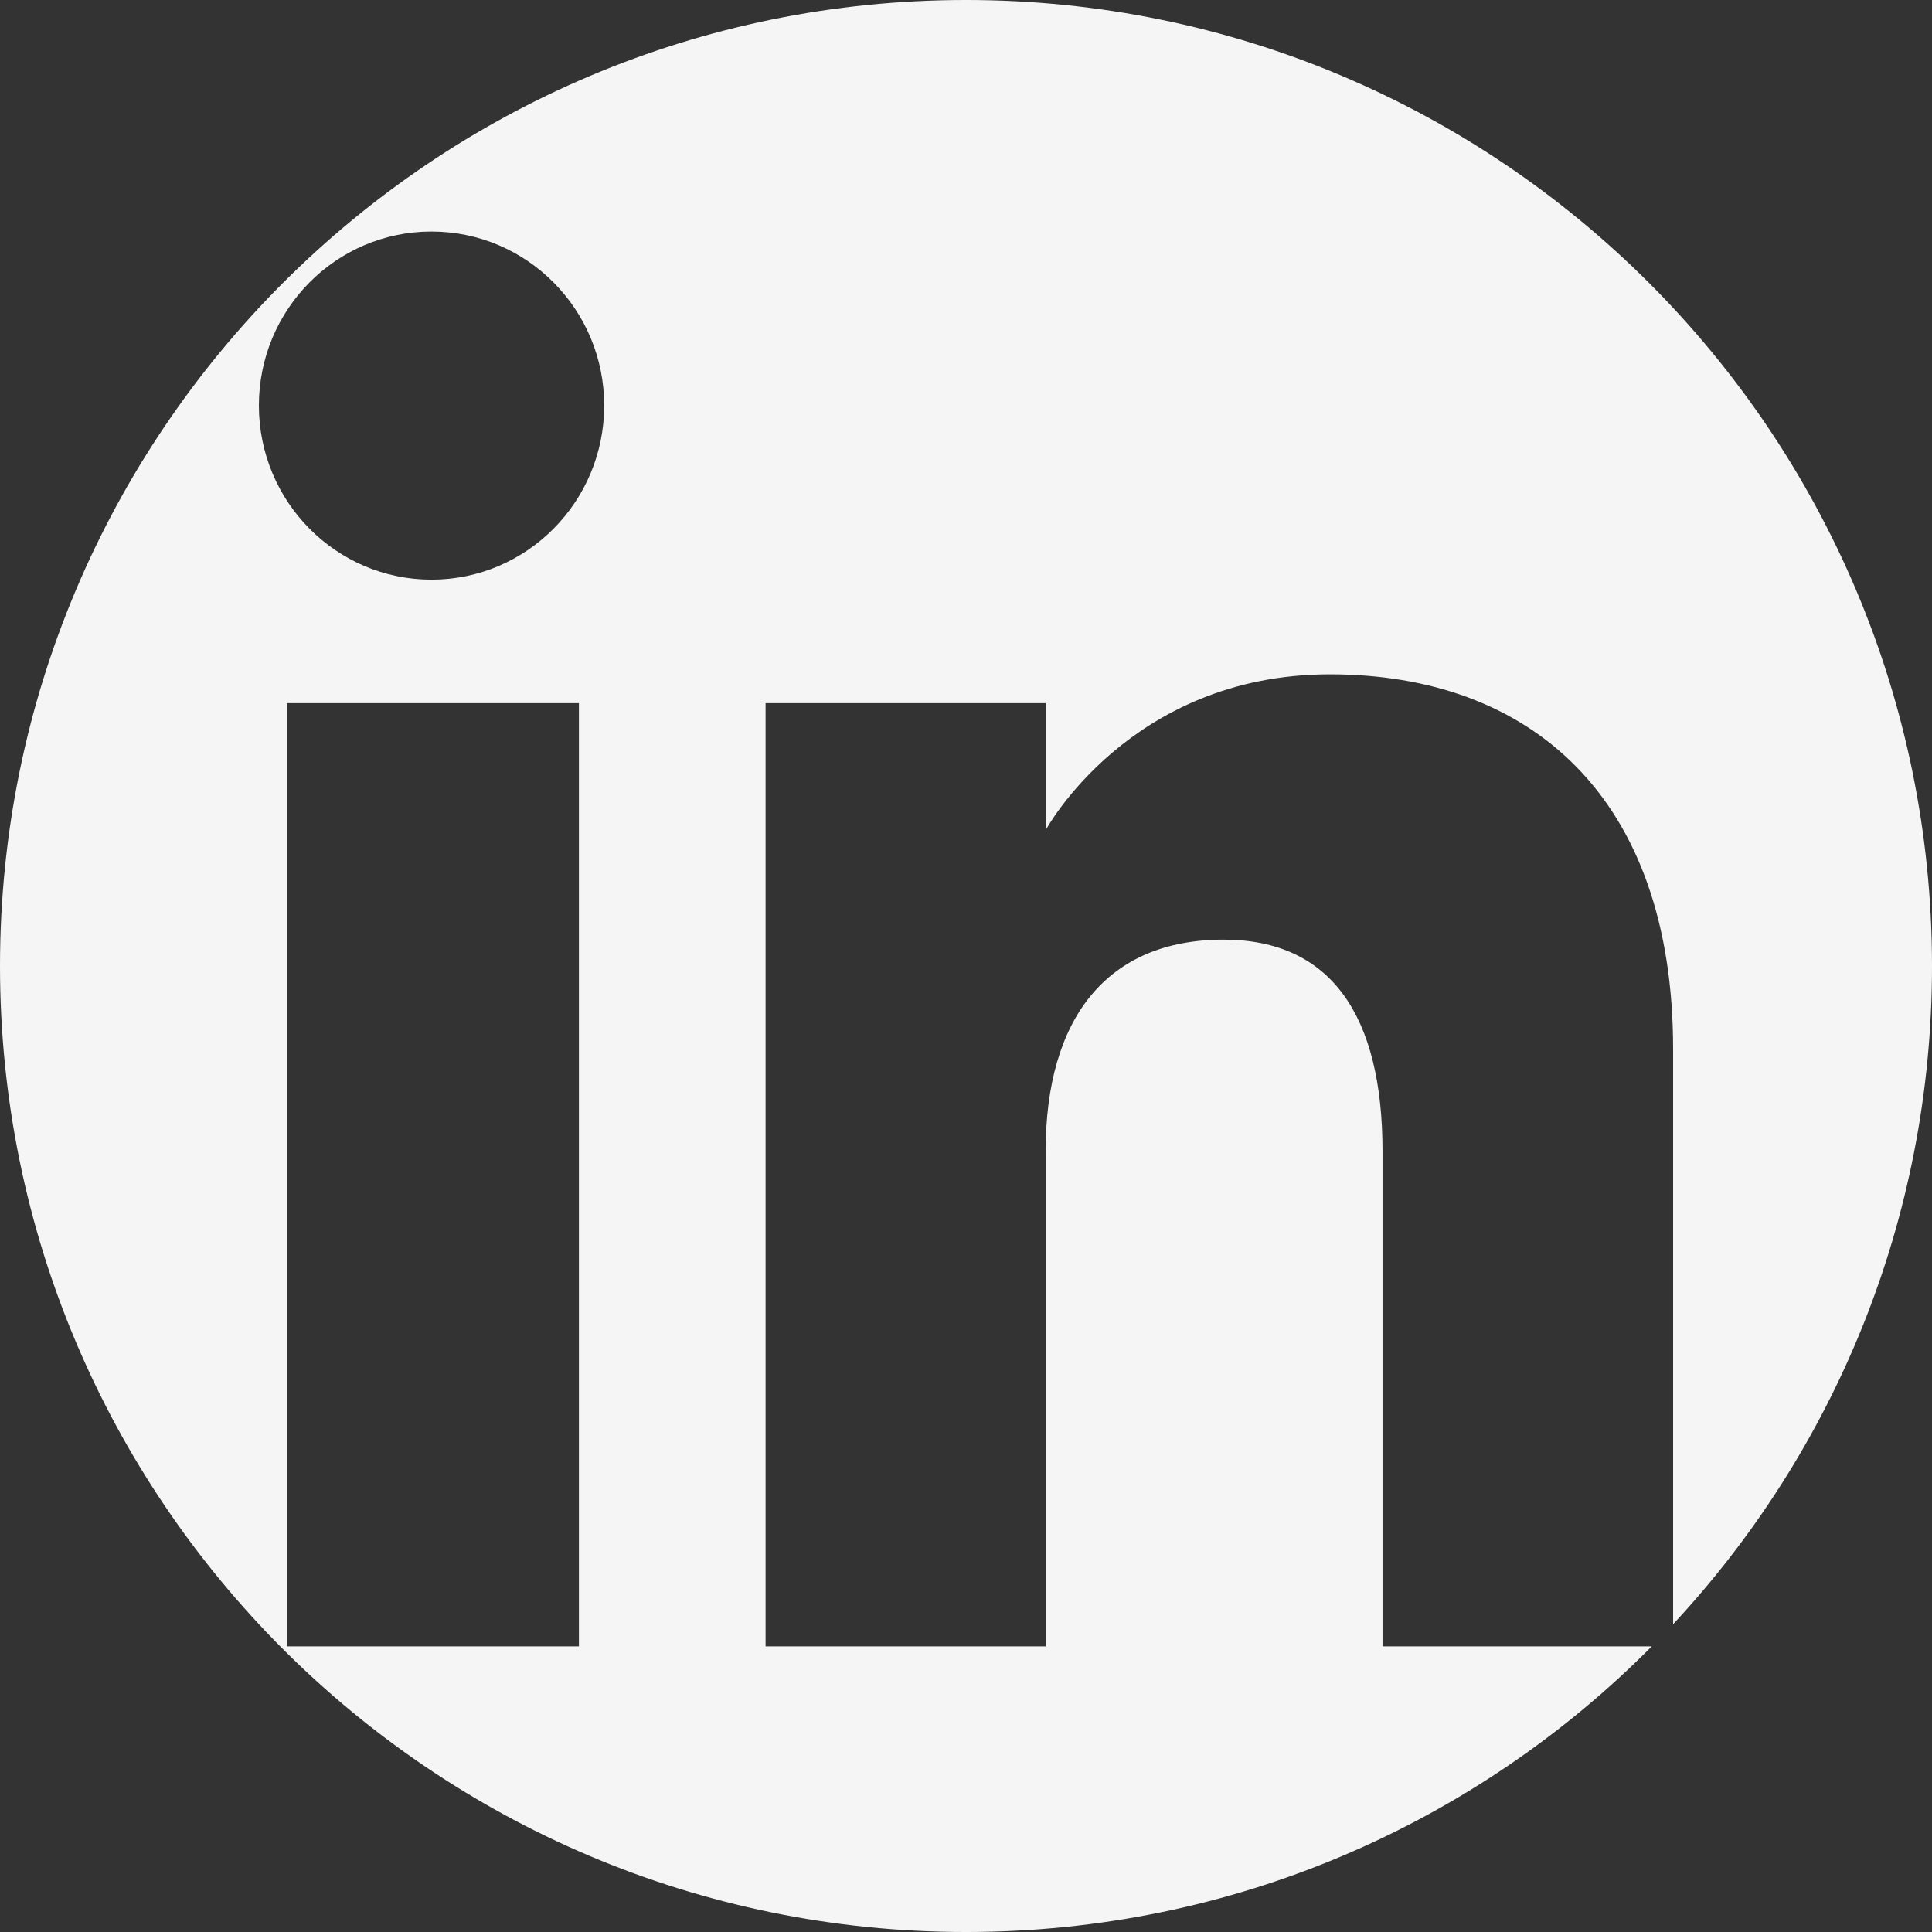 <?xml version="1.0" encoding="UTF-8" standalone="no"?><!-- Generator: Gravit.io --><svg xmlns="http://www.w3.org/2000/svg" xmlns:xlink="http://www.w3.org/1999/xlink" style="isolation:isolate" viewBox="0 0 500 500" width="500pt" height="500pt"><rect x="0" y="0" width="500" height="500" fill="#333333" stroke="none"/><path d=" M 433 420.34 C 474.568 375.694 500 315.82 500 250.007 L 500 250.007 C 500 111.938 388.074 -0.001 250.006 -0.001 L 250.006 -0.001 C 111.928 -0.001 0 111.938 0 250.007 L 0 250.007 C 0 388.075 111.928 500.001 250.006 500.001 L 250.006 500.001 C 319.398 500.001 382.187 471.728 427.481 426.074 L 357.793 426.074 C 357.793 426.074 357.793 333.102 357.793 297.935 C 357.793 262.806 344.44 243.179 316.66 243.179 C 286.404 243.179 270.615 263.631 270.615 297.935 L 270.615 297.935 C 270.615 335.538 270.615 426.074 270.615 426.074 L 198.132 426.074 L 198.132 181.978 L 270.615 181.978 L 270.615 214.843 C 270.615 214.843 292.39 174.515 344.172 174.515 C 395.934 174.515 433 206.132 433 271.516 C 433 334.475 433 419.49 433 420.34 Z  M 74.252 426.074 L 149.823 426.074 L 149.823 181.978 L 74.252 181.978 L 74.252 426.074 L 74.252 426.074 Z  M 111.683 150.015 C 136.355 150.015 156.366 129.813 156.366 104.949 C 156.366 80.084 136.355 59.92 111.683 59.92 C 86.991 59.92 67 80.084 67 104.949 C 67 129.813 86.991 150.015 111.683 150.015 L 111.683 150.015 Z " fill-rule="evenodd" fill="rgb(245,245,245)"/></svg>